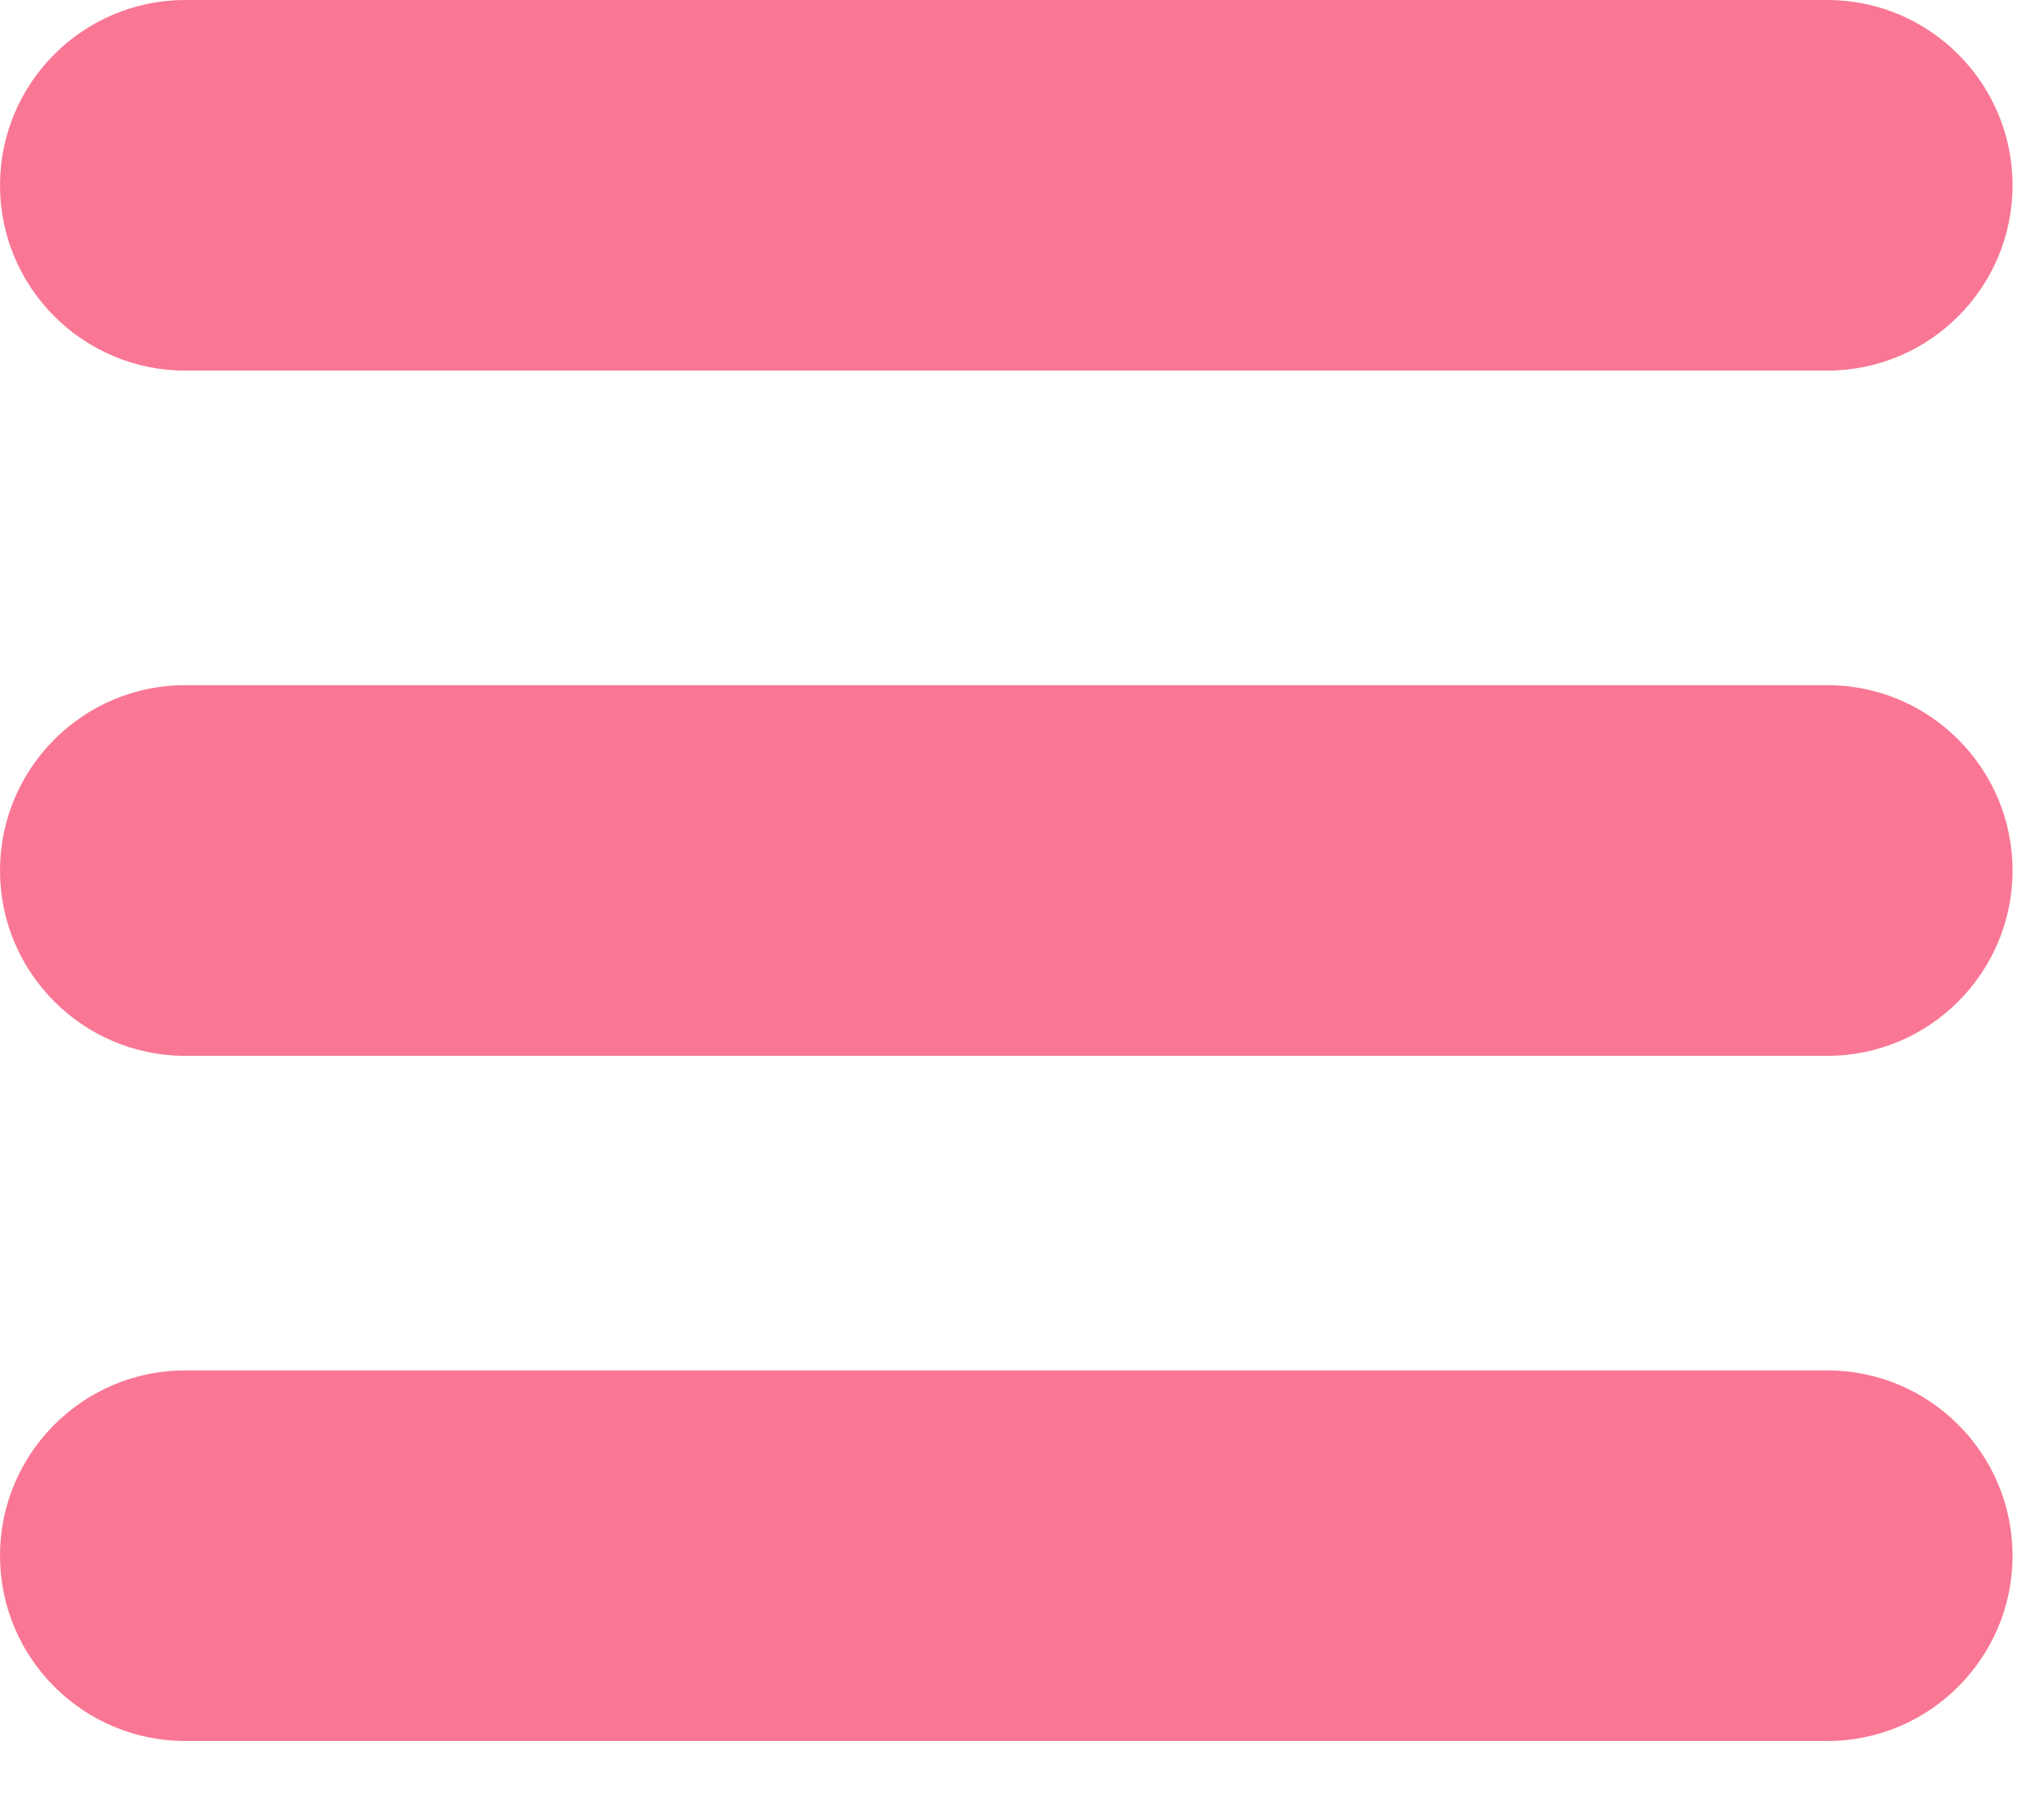<svg width="26" height="23" viewBox="0 0 26 23" fill="none" xmlns="http://www.w3.org/2000/svg">
<path d="M23.244 0H2.356C1.057 0 0 1.057 0 2.357C0 3.656 1.057 4.713 2.356 4.713H23.244C24.543 4.713 25.6 3.656 25.6 2.357C25.6 1.057 24.543 0 23.244 0Z" fill="#F97794"/>
<path d="M23.244 8.713H2.356C1.057 8.713 0 9.77 0 11.071C0 12.37 1.057 13.427 2.356 13.427H23.244C24.543 13.427 25.6 12.37 25.6 11.071C25.6 9.77 24.543 8.713 23.244 8.713V8.713Z" fill="#F97794"/>
<path d="M23.244 17.427H2.356C1.057 17.427 0 18.483 0 19.784C0 21.083 1.057 22.14 2.356 22.14H23.244C24.543 22.14 25.6 21.083 25.6 19.784C25.6 18.483 24.543 17.427 23.244 17.427Z" fill="#F97794"/>
</svg>
